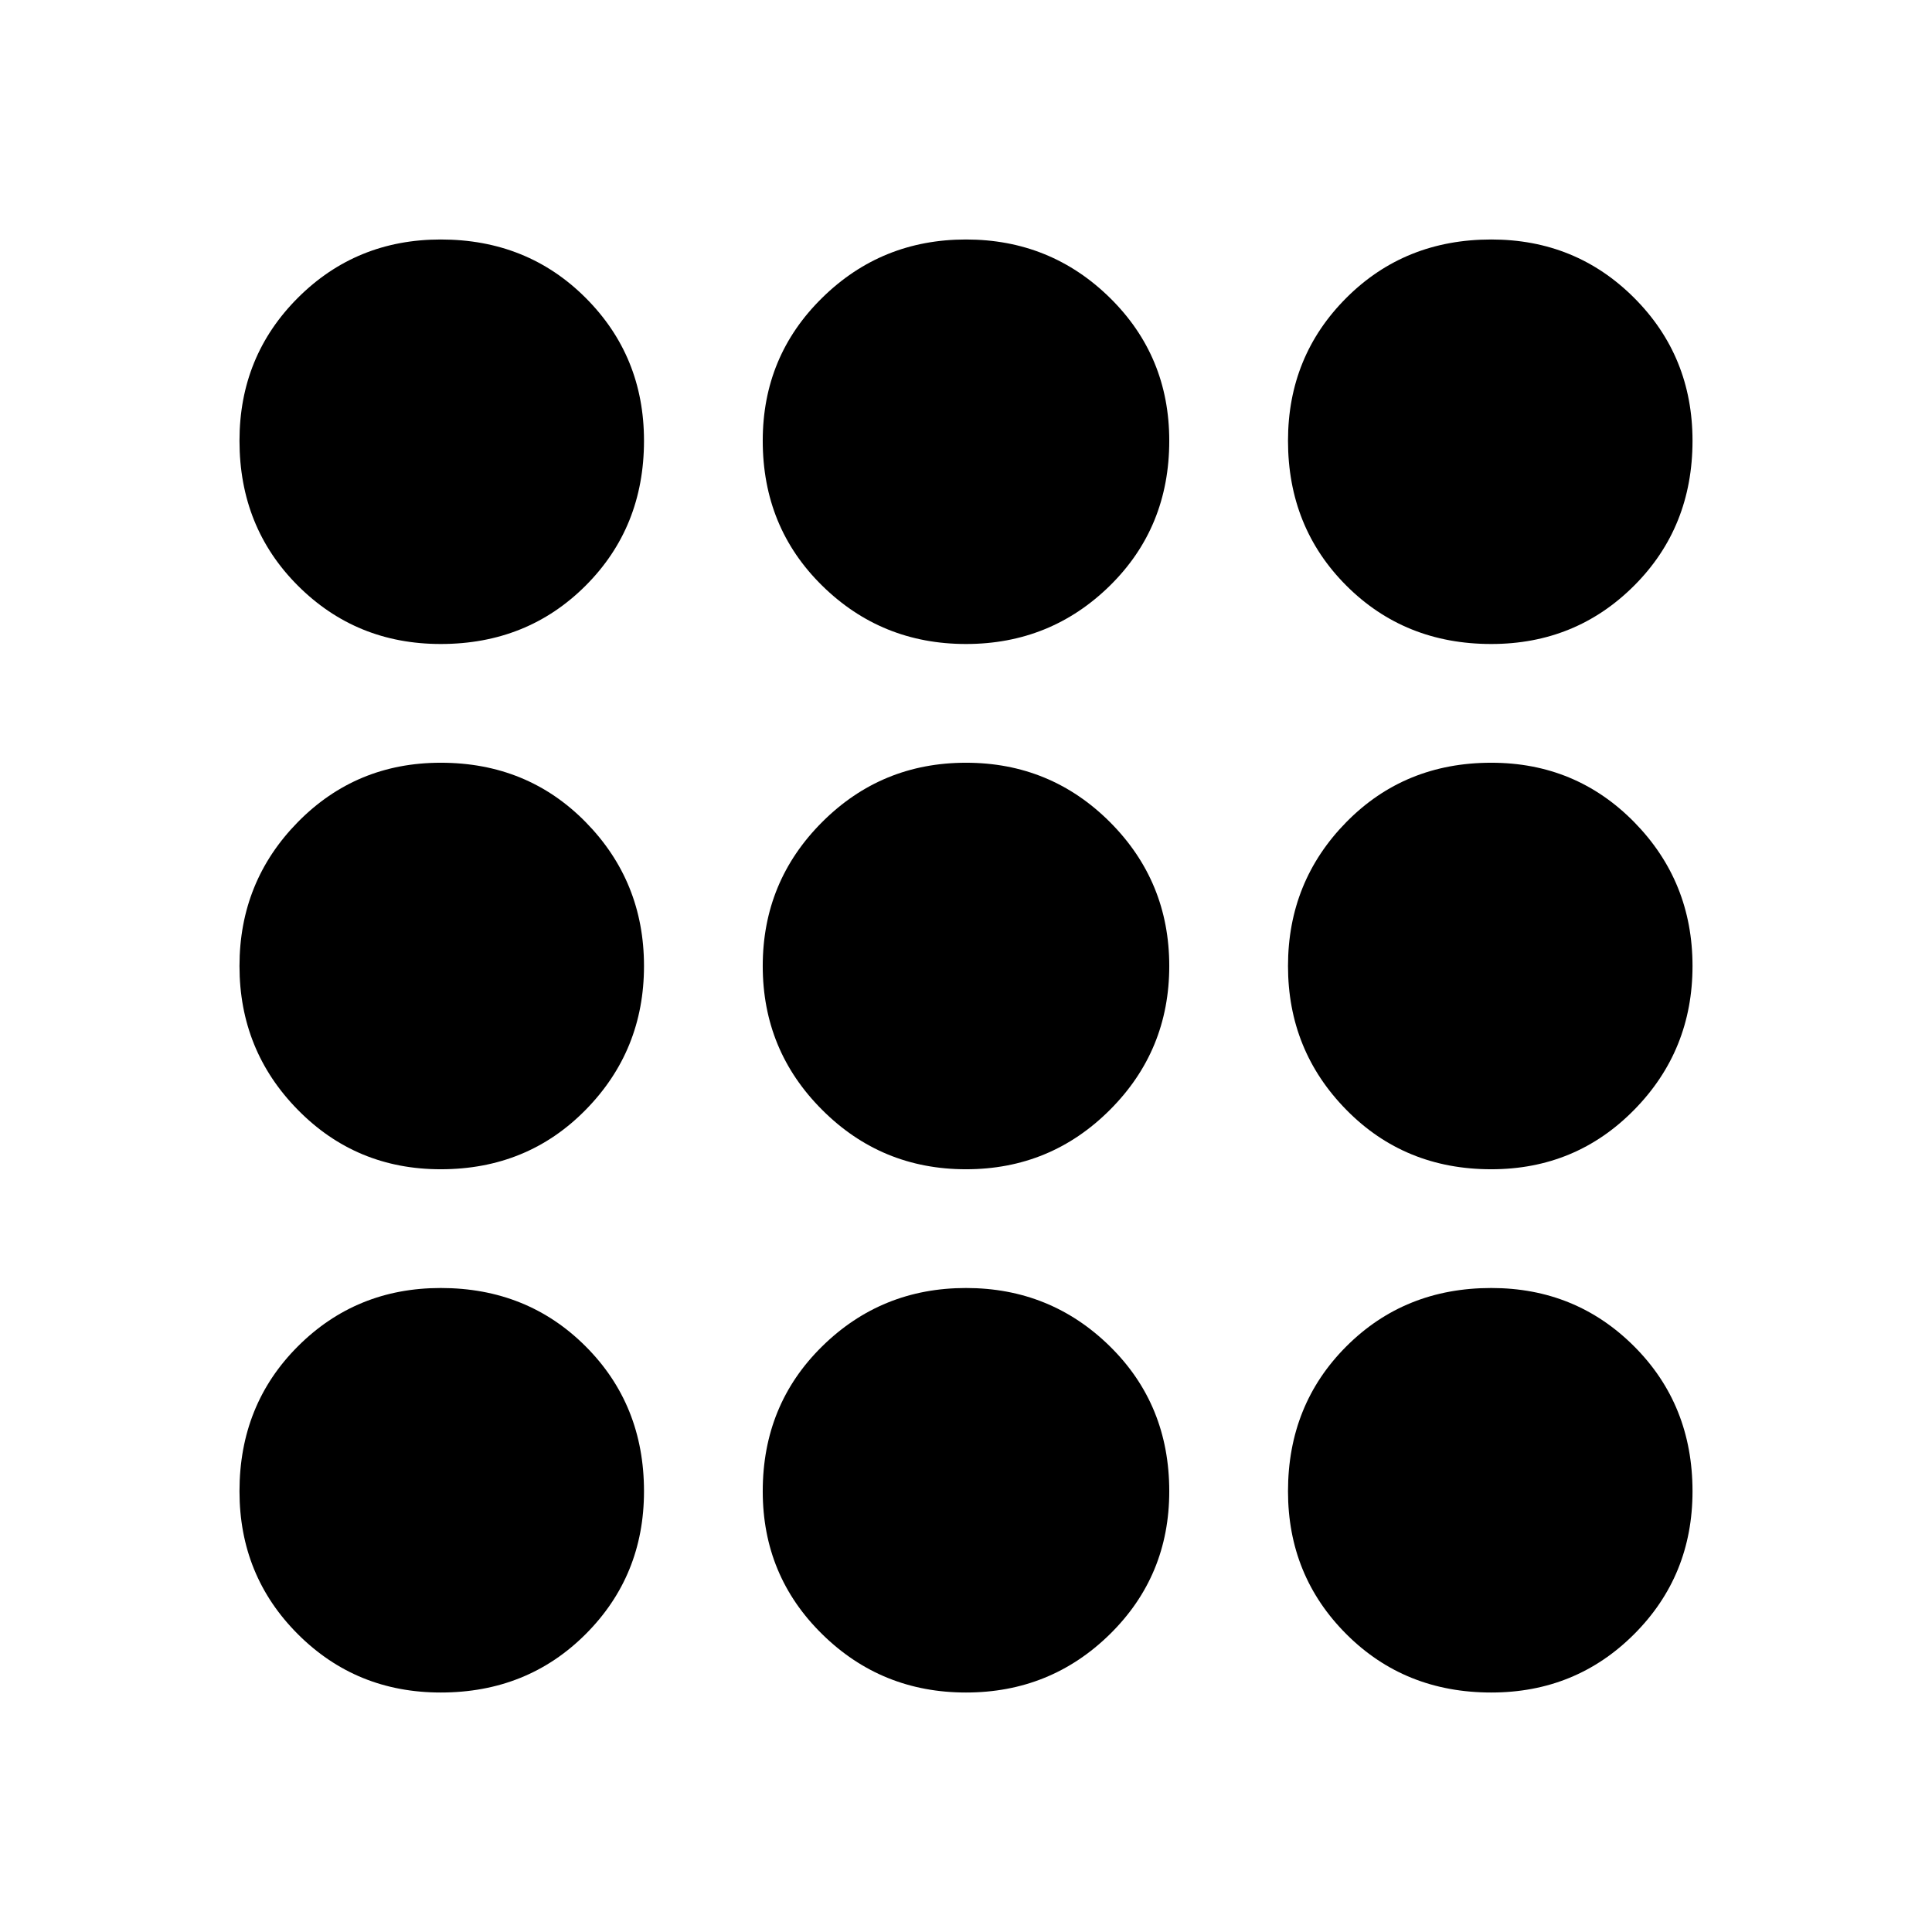 <svg xmlns="http://www.w3.org/2000/svg" height="24" width="24"><path d="M5.475 8Q4.425 8 3.7 7.275Q2.975 6.55 2.975 5.475Q2.975 4.425 3.7 3.7Q4.425 2.975 5.475 2.975Q6.55 2.975 7.275 3.7Q8 4.425 8 5.475Q8 6.55 7.275 7.275Q6.55 8 5.475 8ZM12 21.025Q10.95 21.025 10.213 20.3Q9.475 19.575 9.475 18.525Q9.475 17.45 10.213 16.725Q10.95 16 12 16Q13.05 16 13.788 16.725Q14.525 17.45 14.525 18.525Q14.525 19.575 13.788 20.3Q13.05 21.025 12 21.025ZM5.475 21.025Q4.425 21.025 3.7 20.3Q2.975 19.575 2.975 18.525Q2.975 17.45 3.7 16.725Q4.425 16 5.475 16Q6.55 16 7.275 16.725Q8 17.45 8 18.525Q8 19.575 7.275 20.3Q6.55 21.025 5.475 21.025ZM5.475 14.525Q4.425 14.525 3.7 13.787Q2.975 13.05 2.975 12Q2.975 10.95 3.7 10.212Q4.425 9.475 5.475 9.475Q6.55 9.475 7.275 10.212Q8 10.95 8 12Q8 13.05 7.275 13.787Q6.55 14.525 5.475 14.525ZM12 14.525Q10.95 14.525 10.213 13.787Q9.475 13.05 9.475 12Q9.475 10.95 10.213 10.212Q10.95 9.475 12 9.475Q13.05 9.475 13.788 10.212Q14.525 10.95 14.525 12Q14.525 13.05 13.788 13.787Q13.05 14.525 12 14.525ZM18.525 8Q17.45 8 16.725 7.275Q16 6.55 16 5.475Q16 4.425 16.725 3.7Q17.45 2.975 18.525 2.975Q19.575 2.975 20.3 3.7Q21.025 4.425 21.025 5.475Q21.025 6.55 20.3 7.275Q19.575 8 18.525 8ZM12 8Q10.95 8 10.213 7.275Q9.475 6.55 9.475 5.475Q9.475 4.425 10.213 3.7Q10.95 2.975 12 2.975Q13.05 2.975 13.788 3.7Q14.525 4.425 14.525 5.475Q14.525 6.55 13.788 7.275Q13.05 8 12 8ZM18.525 14.525Q17.45 14.525 16.725 13.787Q16 13.05 16 12Q16 10.95 16.725 10.212Q17.45 9.475 18.525 9.475Q19.575 9.475 20.3 10.212Q21.025 10.95 21.025 12Q21.025 13.05 20.3 13.787Q19.575 14.525 18.525 14.525ZM18.525 21.025Q17.45 21.025 16.725 20.3Q16 19.575 16 18.525Q16 17.45 16.725 16.725Q17.45 16 18.525 16Q19.575 16 20.3 16.725Q21.025 17.45 21.025 18.525Q21.025 19.575 20.3 20.3Q19.575 21.025 18.525 21.025Z"/></svg>